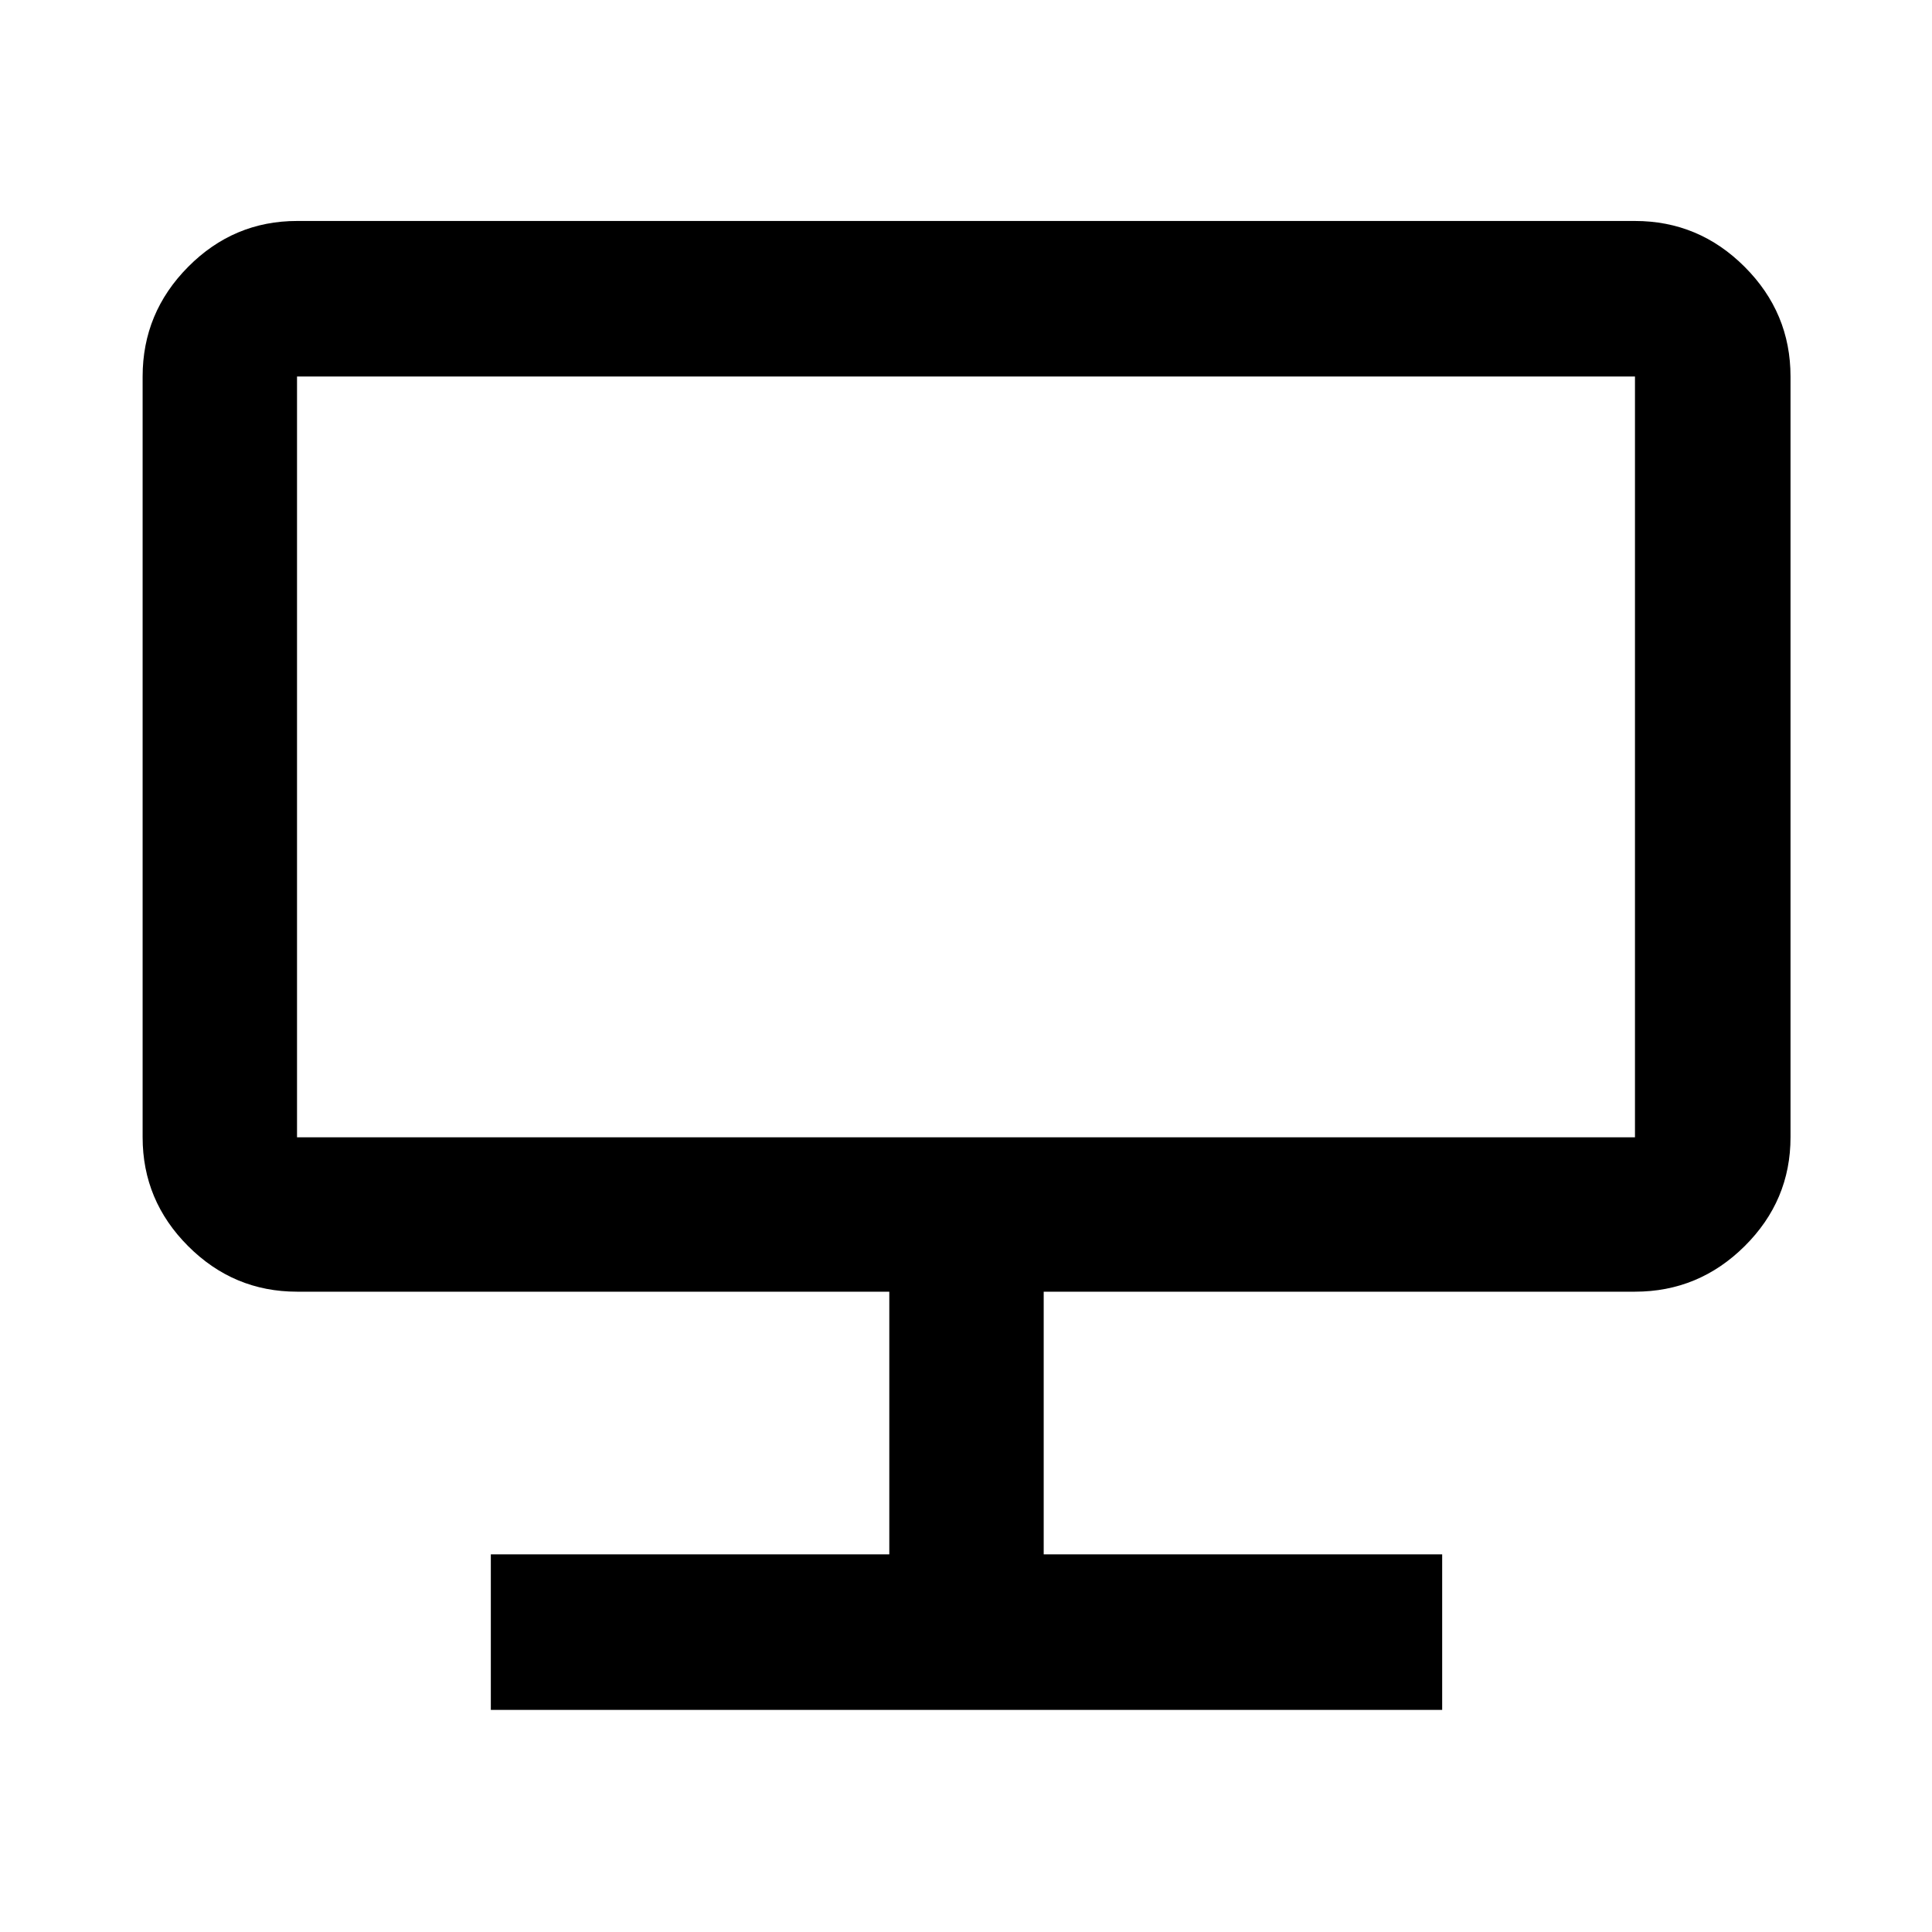 <svg xmlns="http://www.w3.org/2000/svg" height="48" viewBox="0 -960 960 960" width="48"><path d="M243.89-110.37v-77.28h198v-130.52h-294.3q-31.48 0-54.1-22.63-22.62-22.62-22.62-54.09v-378.02q0-31.71 22.62-54.5t54.1-22.79h664.82q31.71 0 54.5 22.79t22.79 54.5v378.02q0 31.47-22.79 54.09-22.79 22.63-54.5 22.63h-293.8v130.52h198v77.28H243.89Zm-96.3-284.52h664.82v-378.02H147.59v378.02Zm0 0v-378.02 378.02Z"/></svg>